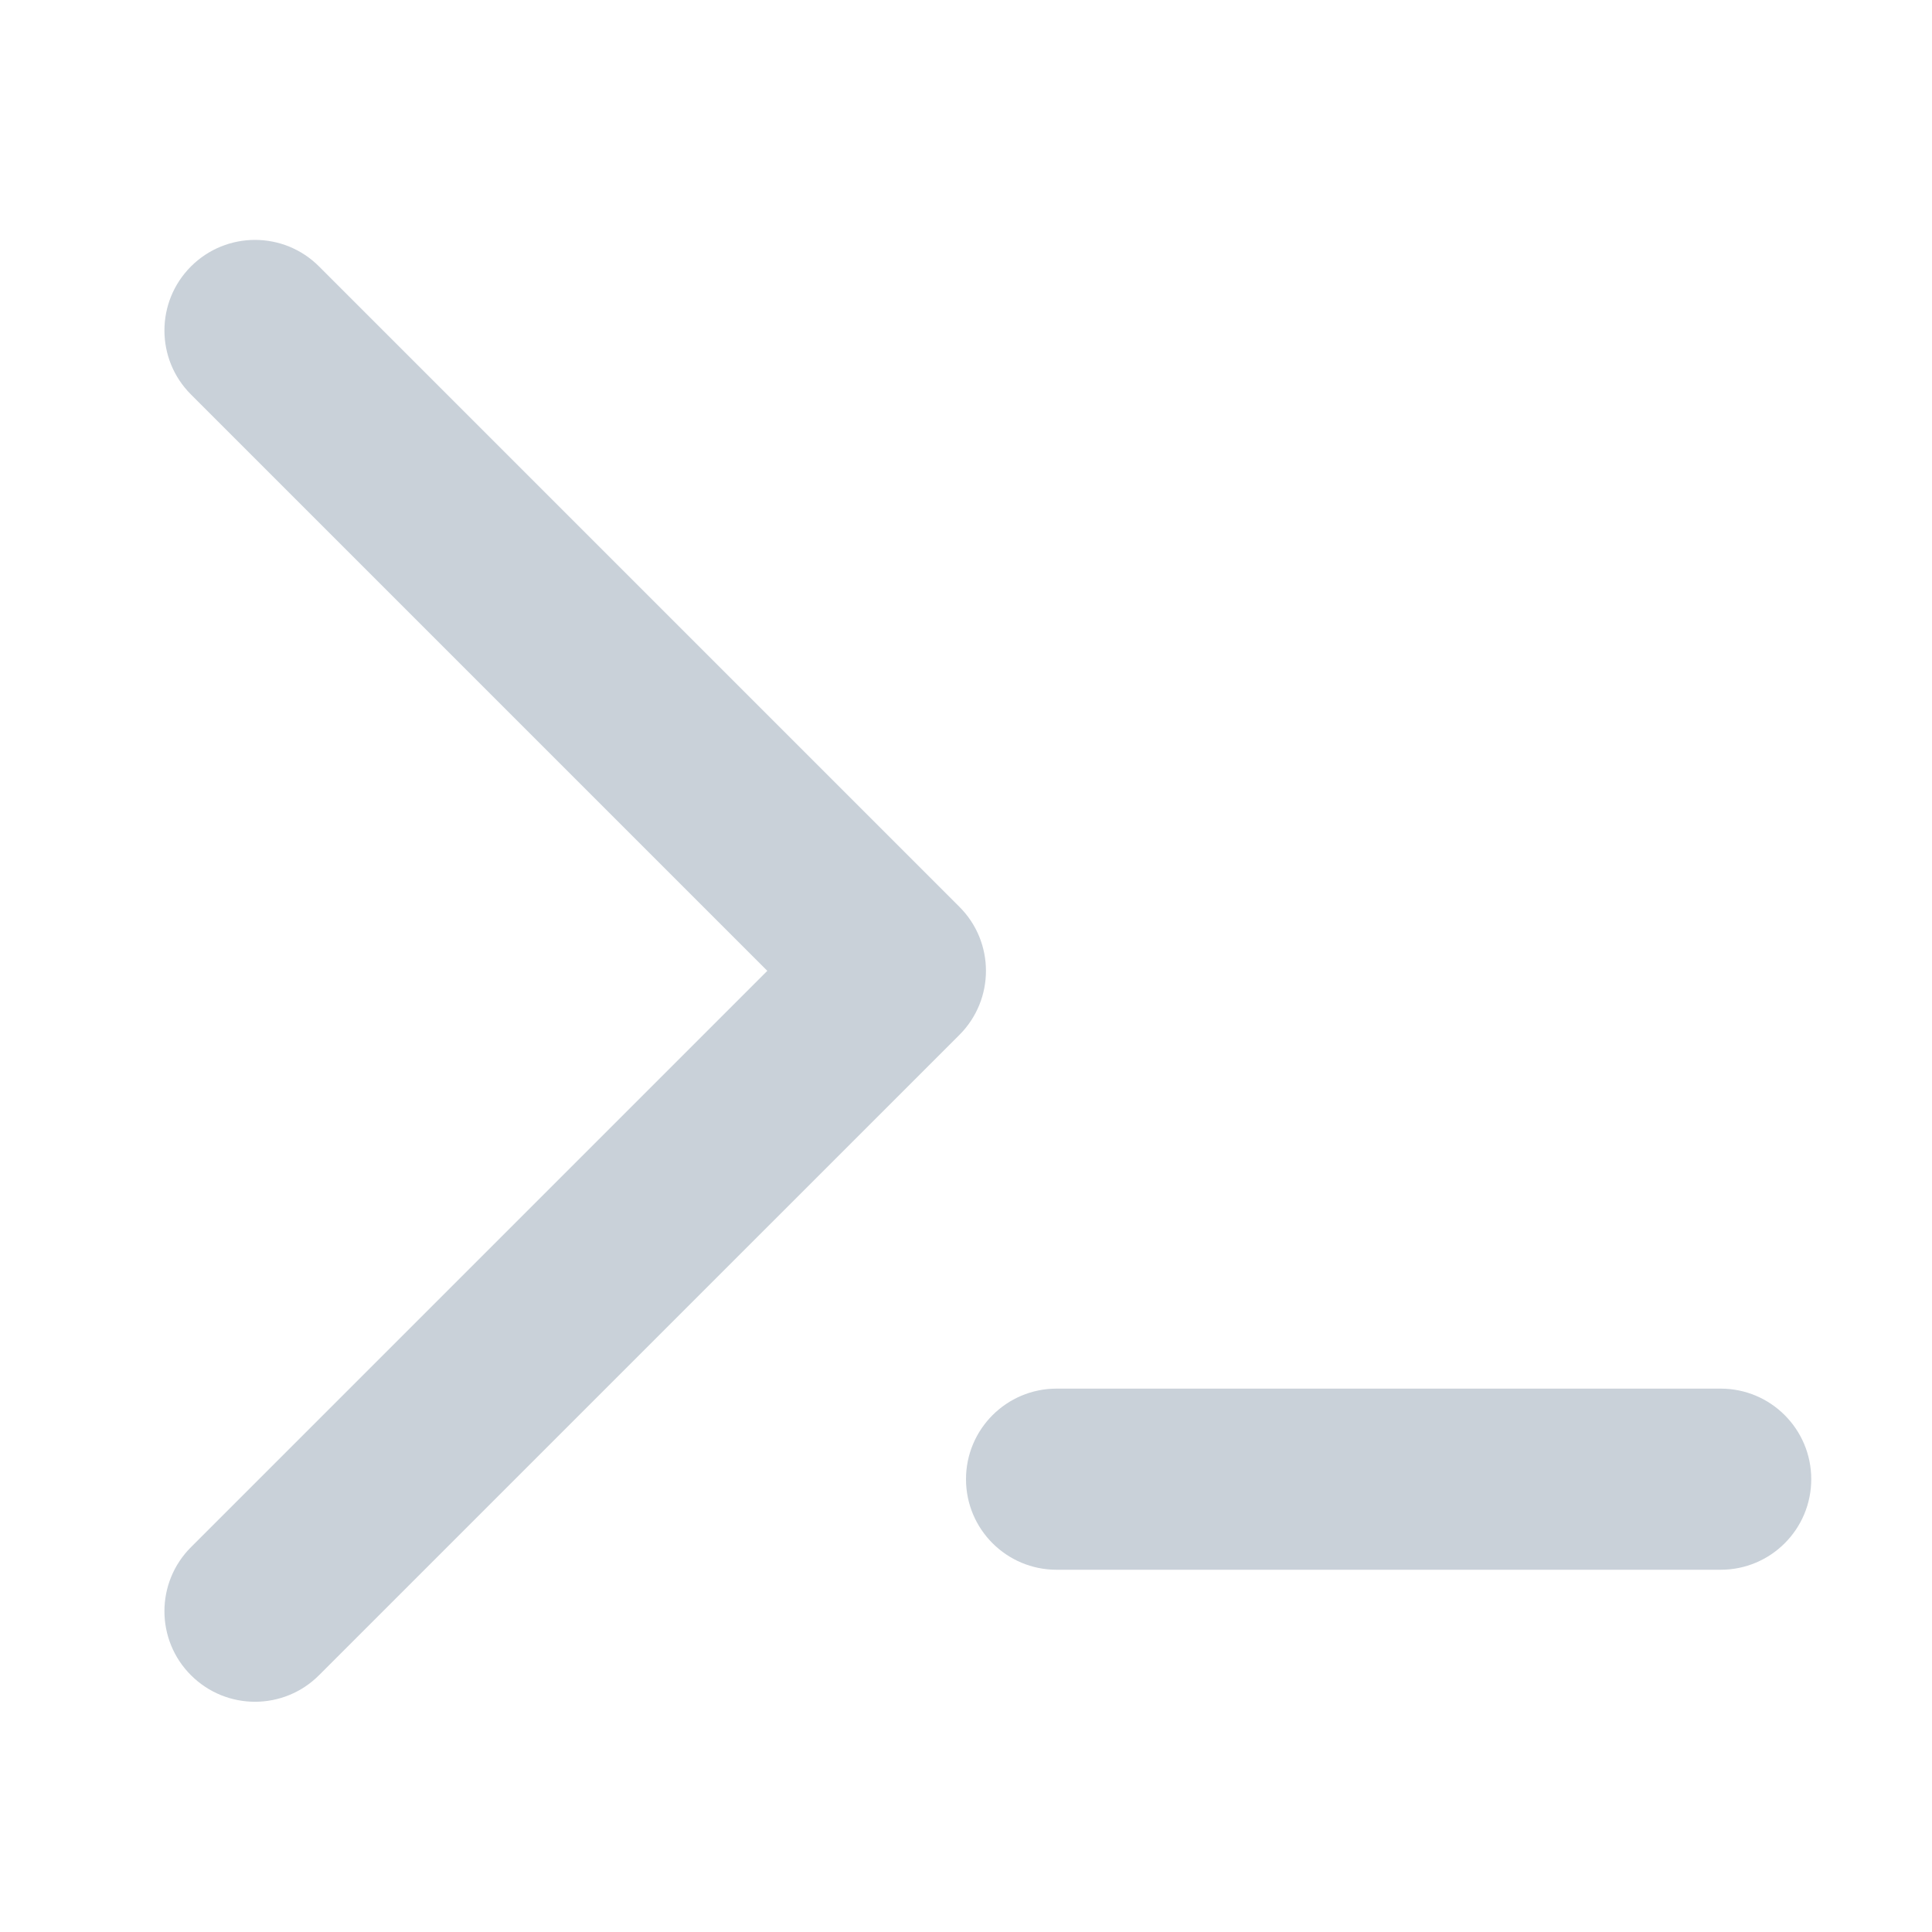 <svg width="32" height="32" viewBox="0 0 32 32" fill="none" xmlns="http://www.w3.org/2000/svg">
<path d="M12.709 16.08L3.163 25.626C2.577 26.212 2.577 27.162 3.163 27.747C3.749 28.333 4.699 28.333 5.284 27.747L15.891 17.141C16.477 16.555 16.477 15.605 15.891 15.02L5.284 4.413C4.699 3.827 3.749 3.827 3.163 4.413C2.577 4.999 2.577 5.949 3.163 6.534L12.709 16.08Z" fill="#C9D1D9"/>
<path d="M17.5 23C16.672 23 16 23.672 16 24.5C16 25.329 16.672 26 17.5 26H28.5C29.329 26 30 25.329 30 24.5C30 23.672 29.329 23 28.5 23H17.5Z" fill="#C9D1D9"/>
</svg>
